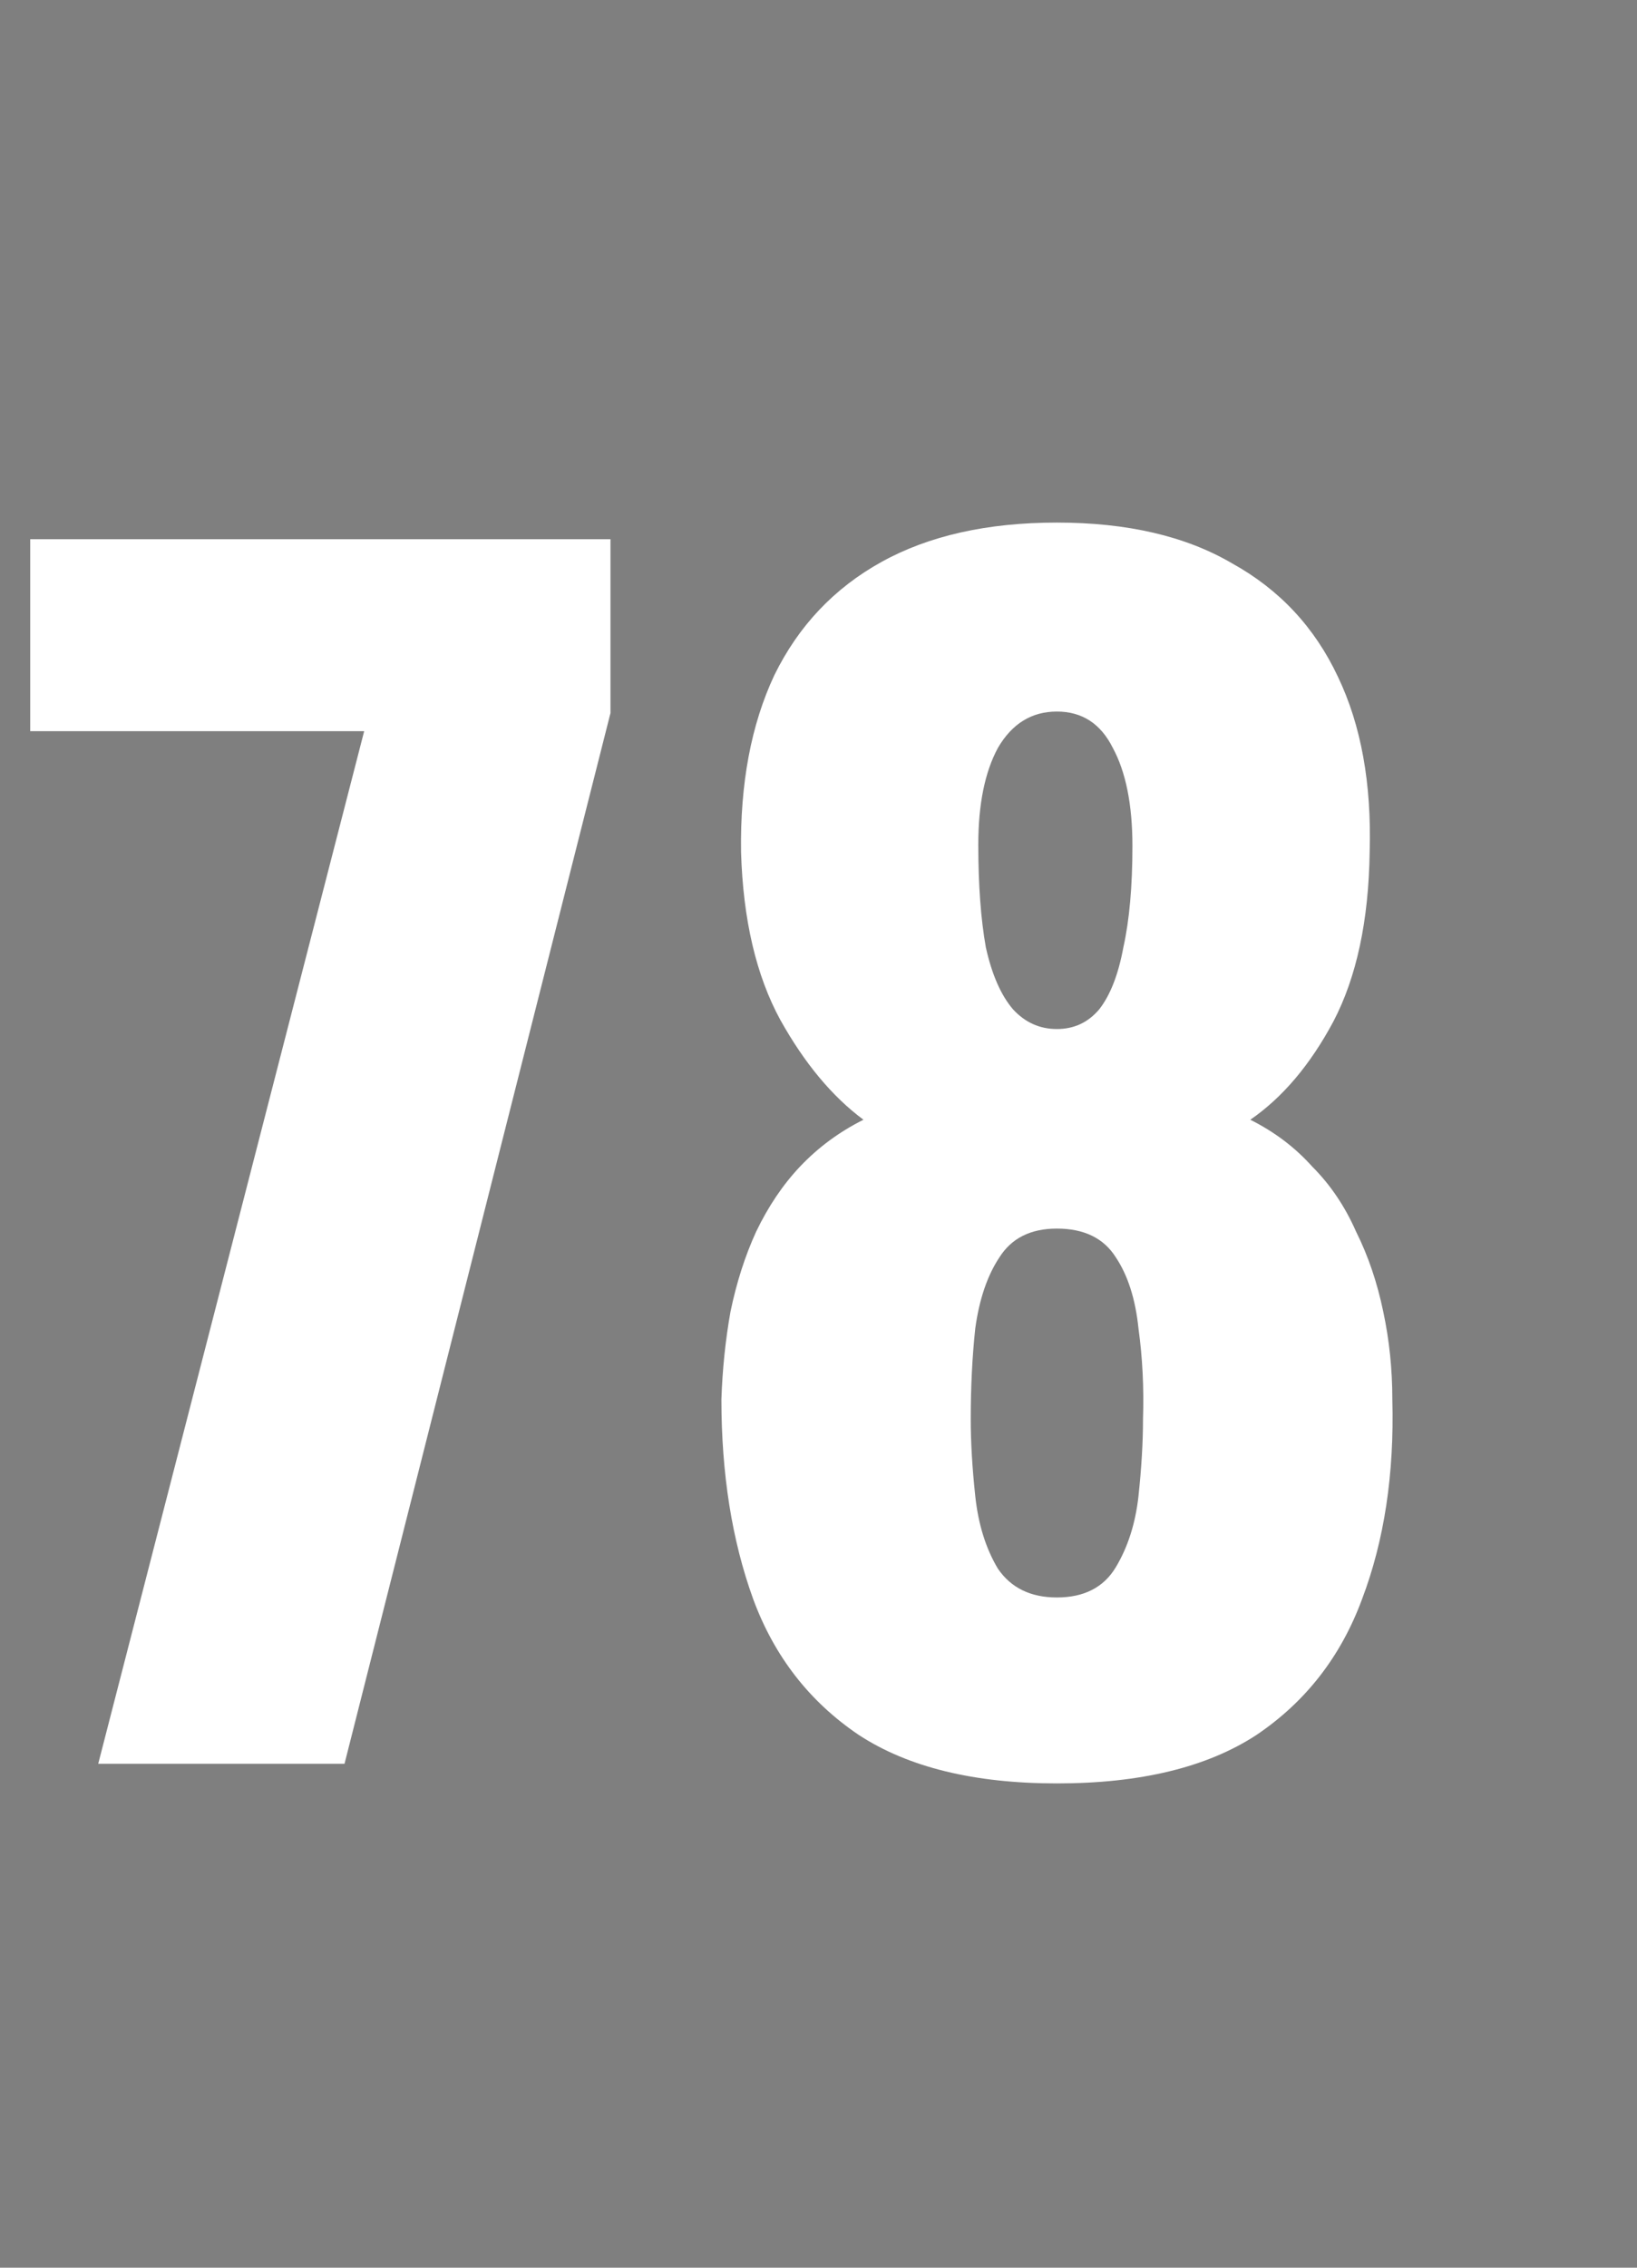 <svg xmlns="http://www.w3.org/2000/svg" fill="none" viewBox="0 0 13 18" height="18" width="13">
<rect x="0" y="0" width="13" height="18" fill="#808080" stroke="none"/>
<rect fill-opacity="0.01" fill="#0D0E12" height="18" width="13"></rect>
<path fill="white" d="M0.78 14L2.892 5.804H0.24V4.28H4.848V5.66L2.736 14H0.78ZM8.393 14.156C7.737 14.156 7.213 14.028 6.821 13.772C6.429 13.508 6.149 13.148 5.981 12.692C5.813 12.228 5.729 11.7 5.729 11.108C5.737 10.868 5.761 10.636 5.801 10.412C5.849 10.18 5.917 9.968 6.005 9.776C6.101 9.576 6.217 9.404 6.353 9.26C6.497 9.108 6.665 8.984 6.857 8.888C6.609 8.704 6.389 8.44 6.197 8.096C6.005 7.744 5.901 7.3 5.885 6.764C5.877 6.22 5.965 5.752 6.149 5.36C6.341 4.968 6.625 4.668 7.001 4.46C7.377 4.252 7.841 4.148 8.393 4.148C8.953 4.148 9.417 4.256 9.785 4.472C10.161 4.68 10.441 4.98 10.625 5.372C10.809 5.756 10.893 6.22 10.877 6.764C10.869 7.308 10.773 7.756 10.589 8.108C10.405 8.452 10.185 8.712 9.929 8.888C10.121 8.984 10.285 9.108 10.421 9.26C10.565 9.404 10.681 9.576 10.769 9.776C10.865 9.968 10.937 10.18 10.985 10.412C11.033 10.636 11.057 10.868 11.057 11.108C11.073 11.7 10.993 12.228 10.817 12.692C10.649 13.148 10.369 13.508 9.977 13.772C9.585 14.028 9.057 14.156 8.393 14.156ZM8.393 12.68C8.609 12.68 8.765 12.6 8.861 12.44C8.957 12.28 9.017 12.092 9.041 11.876C9.065 11.652 9.077 11.448 9.077 11.264C9.085 11.016 9.073 10.776 9.041 10.544C9.017 10.312 8.957 10.124 8.861 9.98C8.765 9.828 8.609 9.752 8.393 9.752C8.185 9.752 8.033 9.828 7.937 9.98C7.841 10.124 7.777 10.312 7.745 10.544C7.721 10.768 7.709 11.008 7.709 11.264C7.709 11.448 7.721 11.652 7.745 11.876C7.769 12.1 7.829 12.292 7.925 12.452C8.029 12.604 8.185 12.68 8.393 12.68ZM8.393 8.168C8.529 8.168 8.641 8.116 8.729 8.012C8.817 7.9 8.881 7.736 8.921 7.52C8.969 7.304 8.993 7.036 8.993 6.716C8.993 6.388 8.941 6.128 8.837 5.936C8.741 5.744 8.593 5.648 8.393 5.648C8.193 5.648 8.037 5.744 7.925 5.936C7.821 6.128 7.769 6.384 7.769 6.704C7.769 7.024 7.789 7.296 7.829 7.52C7.877 7.736 7.949 7.9 8.045 8.012C8.141 8.116 8.257 8.168 8.393 8.168Z"></path>
</svg>
